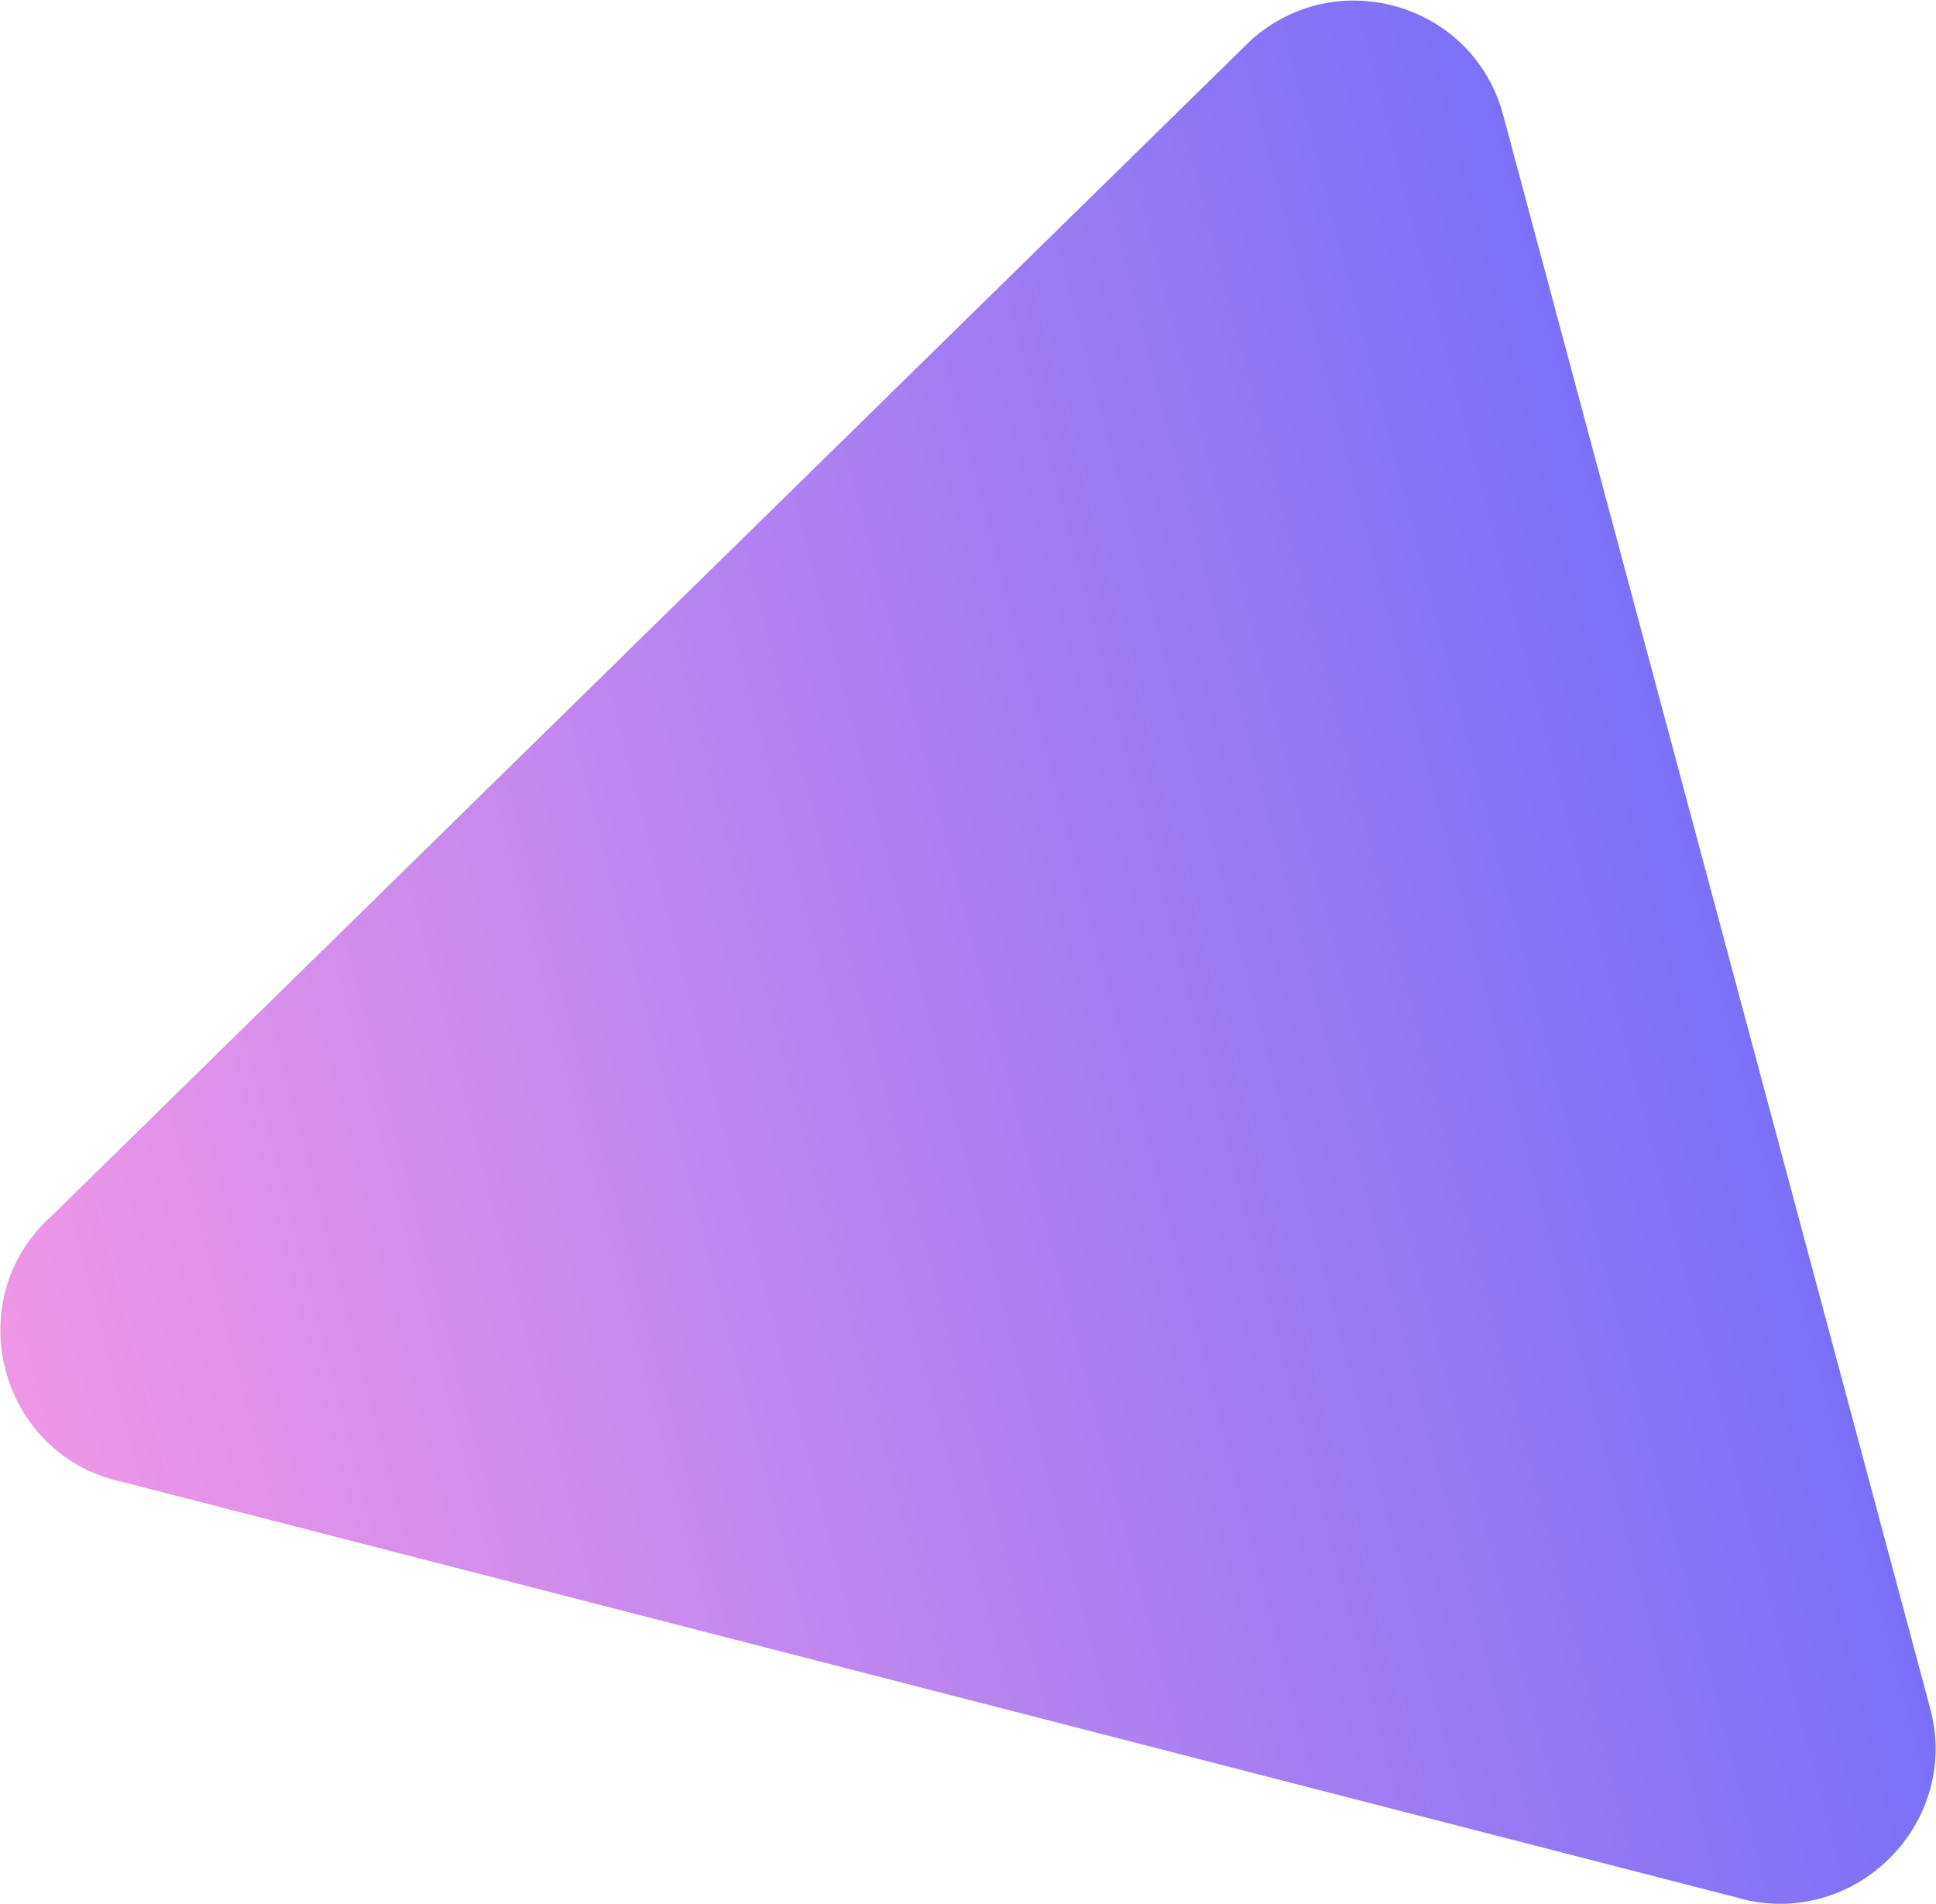 <?xml version="1.0" encoding="UTF-8"?>
<svg width="1585px" height="1559px" viewBox="0 0 1585 1559" version="1.1" xmlns="http://www.w3.org/2000/svg" xmlns:xlink="http://www.w3.org/1999/xlink">
    <!-- Generator: Sketch 50.2 (55047) - http://www.bohemiancoding.com/sketch -->
    <title>Fill 1 Copy 3</title>
    <desc>Created with Sketch.</desc>
    <defs>
        <linearGradient x1="50%" y1="0%" x2="50%" y2="100%" id="linearGradient-1">
            <stop stop-color="#F298E7" offset="0%"></stop>
            <stop stop-color="#7A70F7" offset="100%"></stop>
        </linearGradient>
    </defs>
    <g id="Page-1" stroke="none" stroke-width="1" fill="none" fill-rule="evenodd">
        <g id="home" transform="translate(-287, -2292)" fill="url(#linearGradient-1)">
            <g id="what-we-do" transform="translate(-358, 2264)">
                <path d="M674.985,1687.632 L2025.75,1687.632 C2120.195,1687.632 2180.97,1588.012 2138.26,1503.916 L1462.942,307.176 C1416.318,214.008 1283.091,214.008 1236.532,307.176 L561.15,1503.916 C519.781,1588.012 580.556,1687.632 674.985,1687.632 Z" id="Fill-1-Copy-3" transform="translate(1350.058, 962.466) rotate(-105) translate(-1350.058, -962.466) "></path>
            </g>
        </g>
    </g>
</svg>